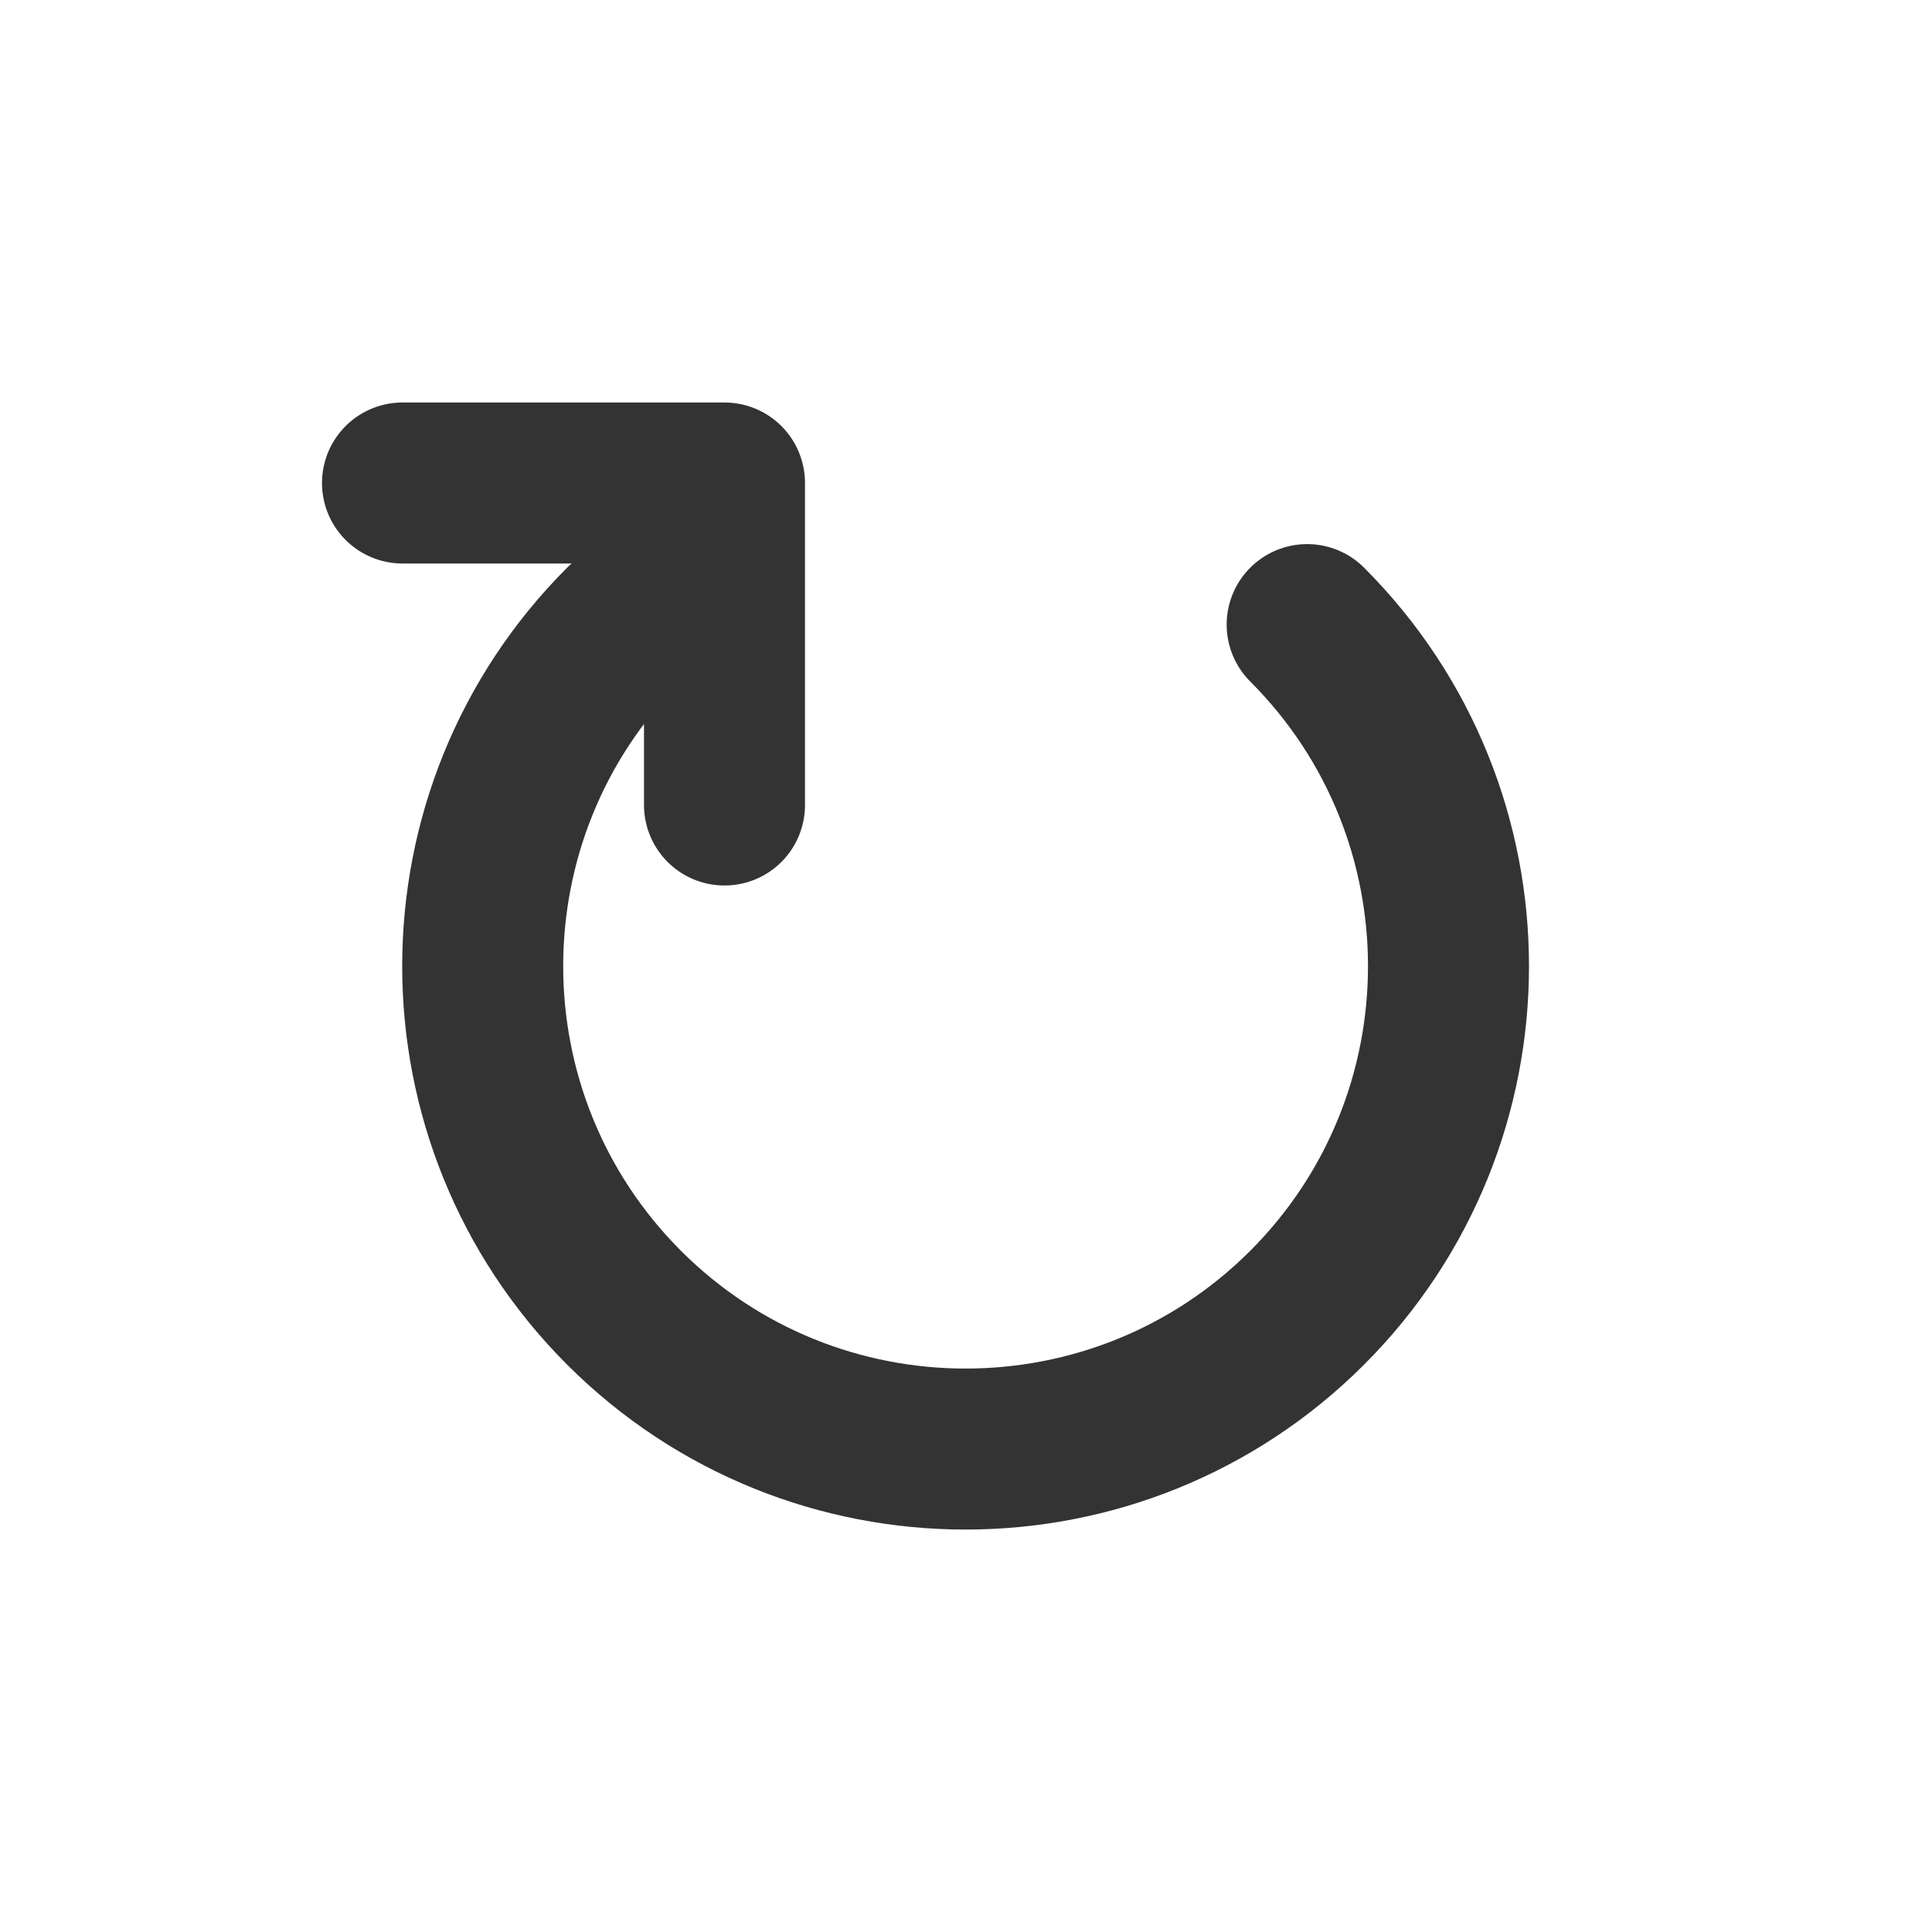 <?xml version="1.0" encoding="UTF-8" standalone="no"?><!DOCTYPE svg PUBLIC "-//W3C//DTD SVG 1.1//EN" "http://www.w3.org/Graphics/SVG/1.1/DTD/svg11.dtd"><svg width="100%" height="100%" viewBox="0 0 24 24" version="1.1" xmlns="http://www.w3.org/2000/svg" xmlns:xlink="http://www.w3.org/1999/xlink" xml:space="preserve" xmlns:serif="http://www.serif.com/" style="fill-rule:evenodd;clip-rule:evenodd;stroke-linecap:round;stroke-linejoin:round;stroke-miterlimit:1.5;"><rect id="ui.regular.refresh" x="0" y="0" width="24" height="24" style="fill:none;"/><path d="M9,10l0,-4l-4,0" style="fill:none;stroke:#333;stroke-width:2px;"/><path d="M7.752,7.759c-2.341,2.342 -2.341,6.144 0,8.486c2.342,2.341 6.144,2.341 8.486,0c2.341,-2.342 2.341,-6.144 0,-8.486" style="fill:none;stroke:#333;stroke-width:2px;"/></svg>